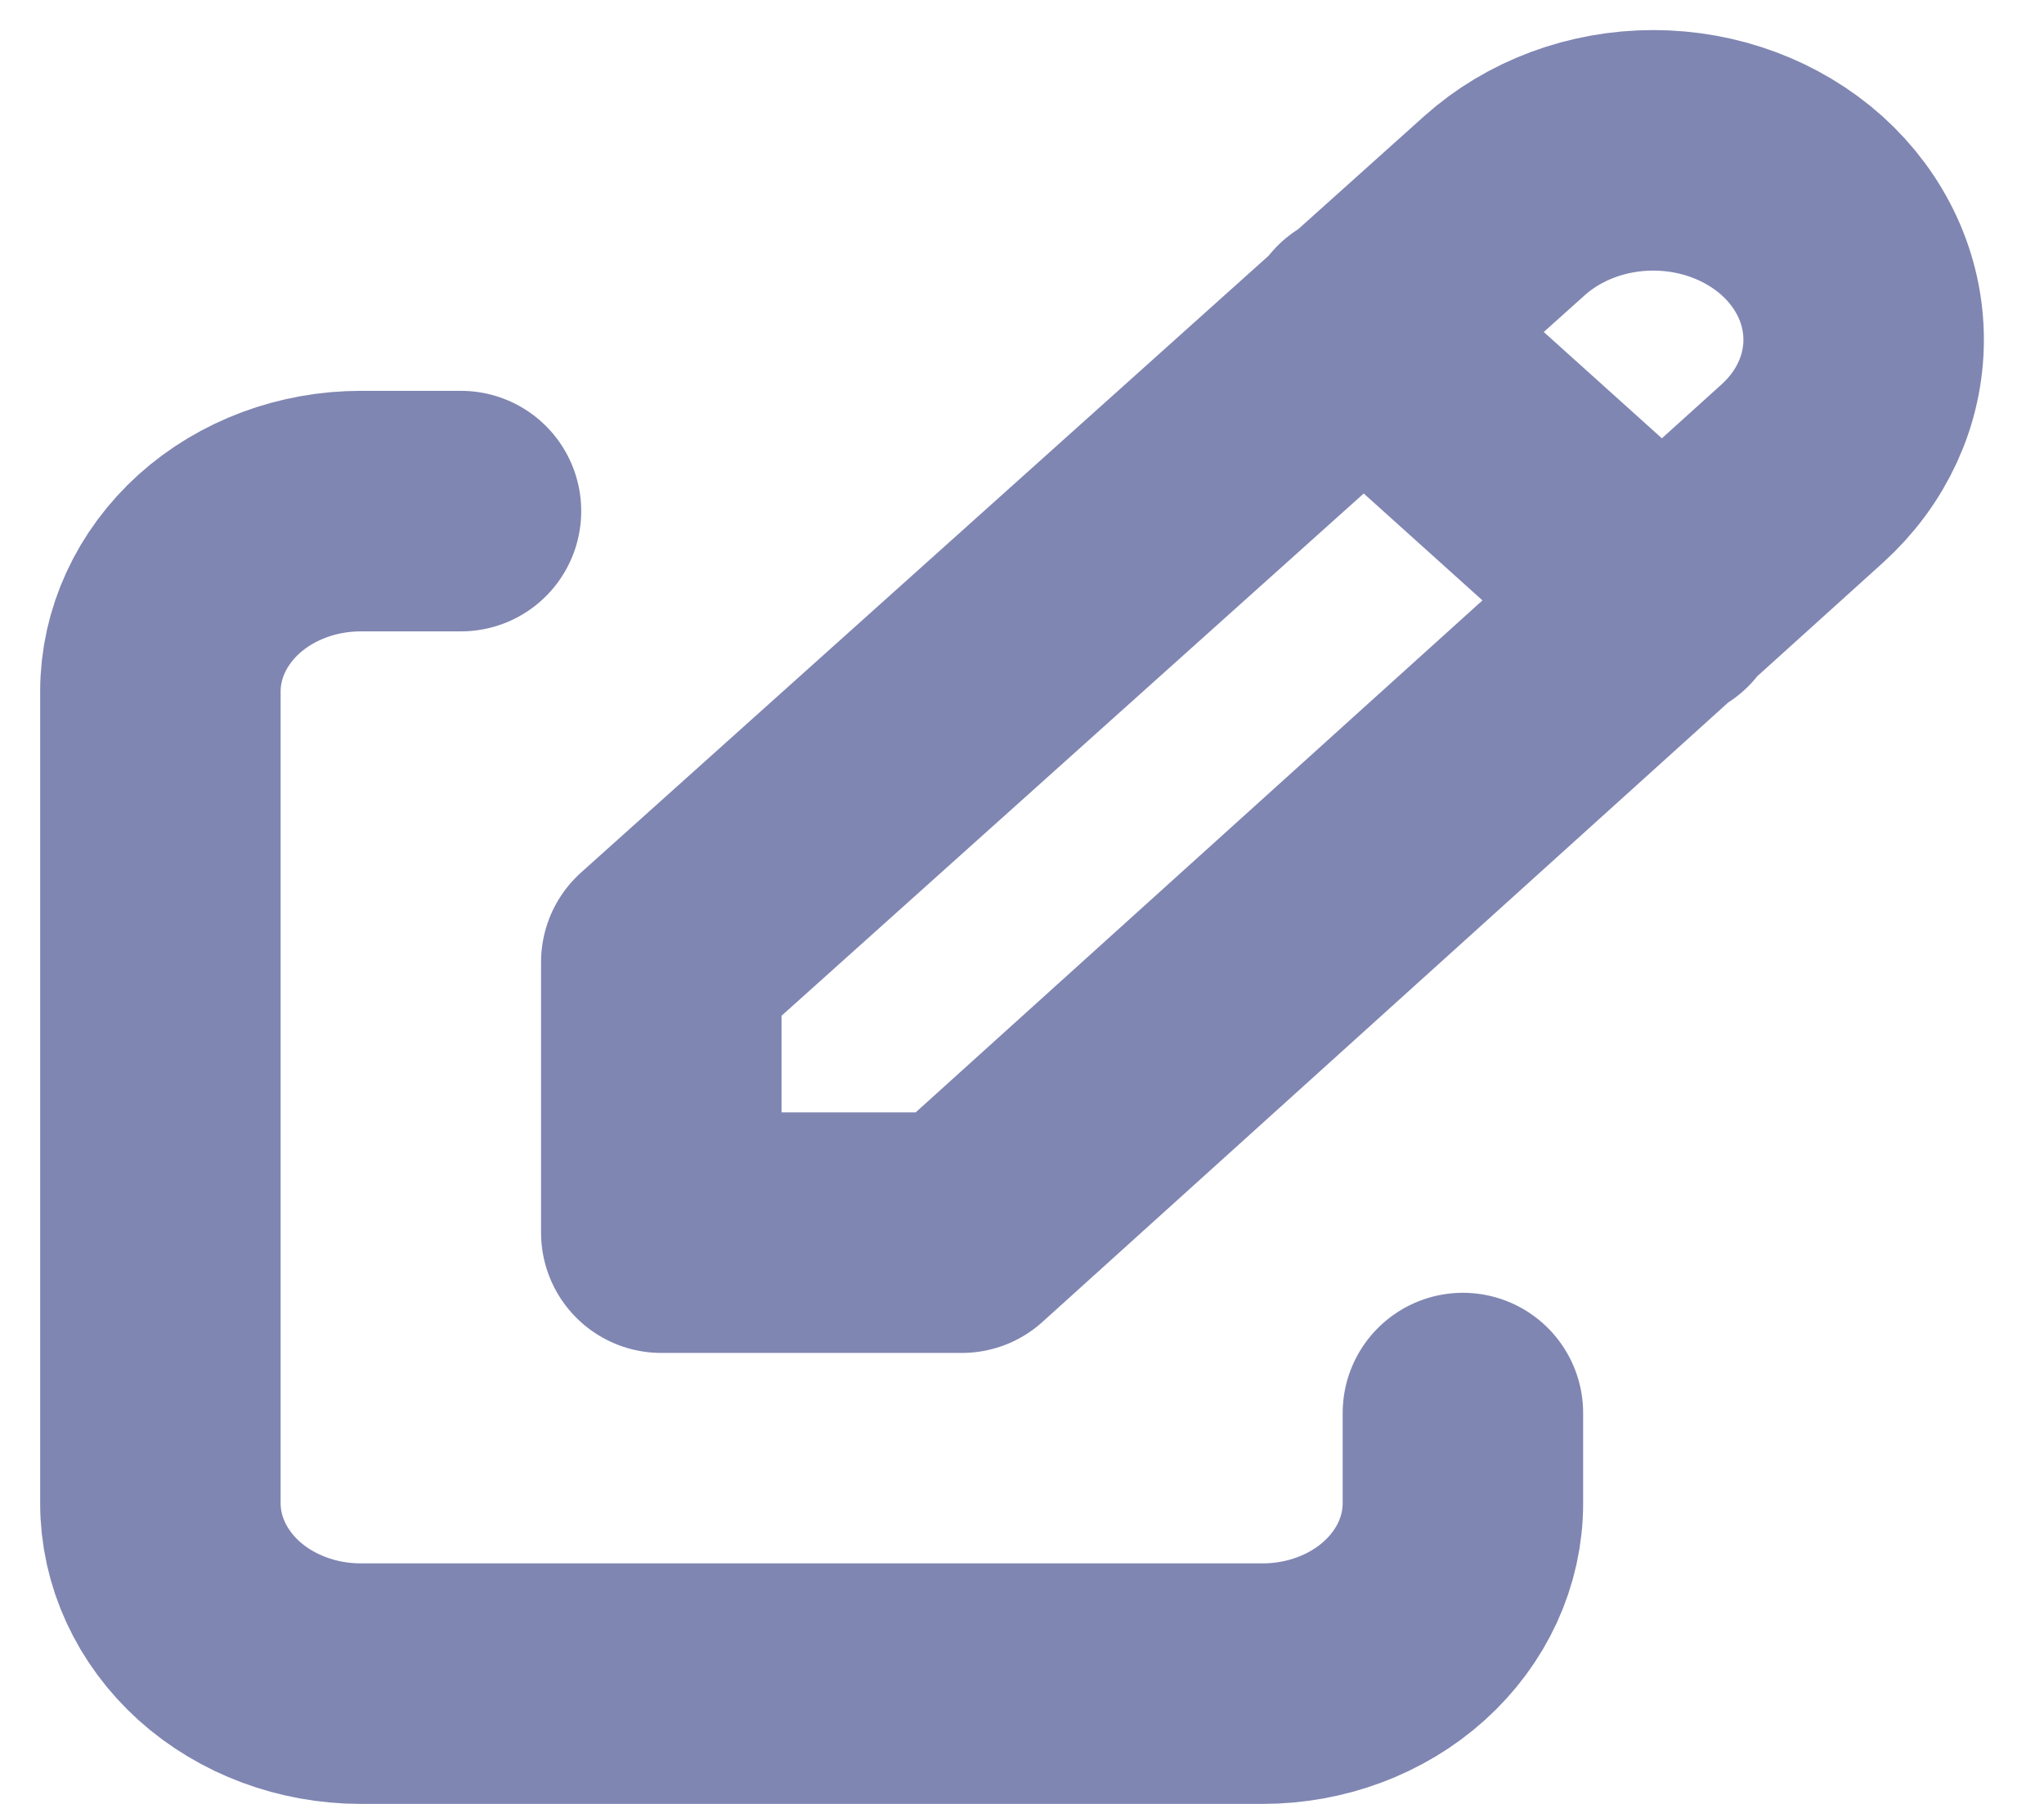 <svg width="17" height="15" viewBox="0 0 17 15" fill="none" xmlns="http://www.w3.org/2000/svg">
<g id="Group">
<path id="Vector" d="M3.834 4.25H3.001C2.559 4.25 2.135 4.408 1.822 4.689C1.51 4.971 1.334 5.352 1.334 5.75V12.5C1.334 12.898 1.51 13.279 1.822 13.561C2.135 13.842 2.559 14 3.001 14H10.501C10.943 14 11.367 13.842 11.679 13.561C11.992 13.279 12.167 12.898 12.167 12.5V11.75" stroke="#8086B2" stroke-width="2" stroke-linecap="round" stroke-linejoin="round"/>
<path id="Vector_2" d="M11.333 2.75L13.833 5M14.988 3.939C15.316 3.643 15.5 3.243 15.5 2.825C15.5 2.407 15.316 2.007 14.988 1.711C14.659 1.416 14.214 1.25 13.75 1.25C13.286 1.25 12.841 1.416 12.512 1.711L5.5 8V10.25H8L14.988 3.939Z" stroke="#8086B2" stroke-width="2" stroke-linecap="round" stroke-linejoin="round"/>
</g>
</svg>

